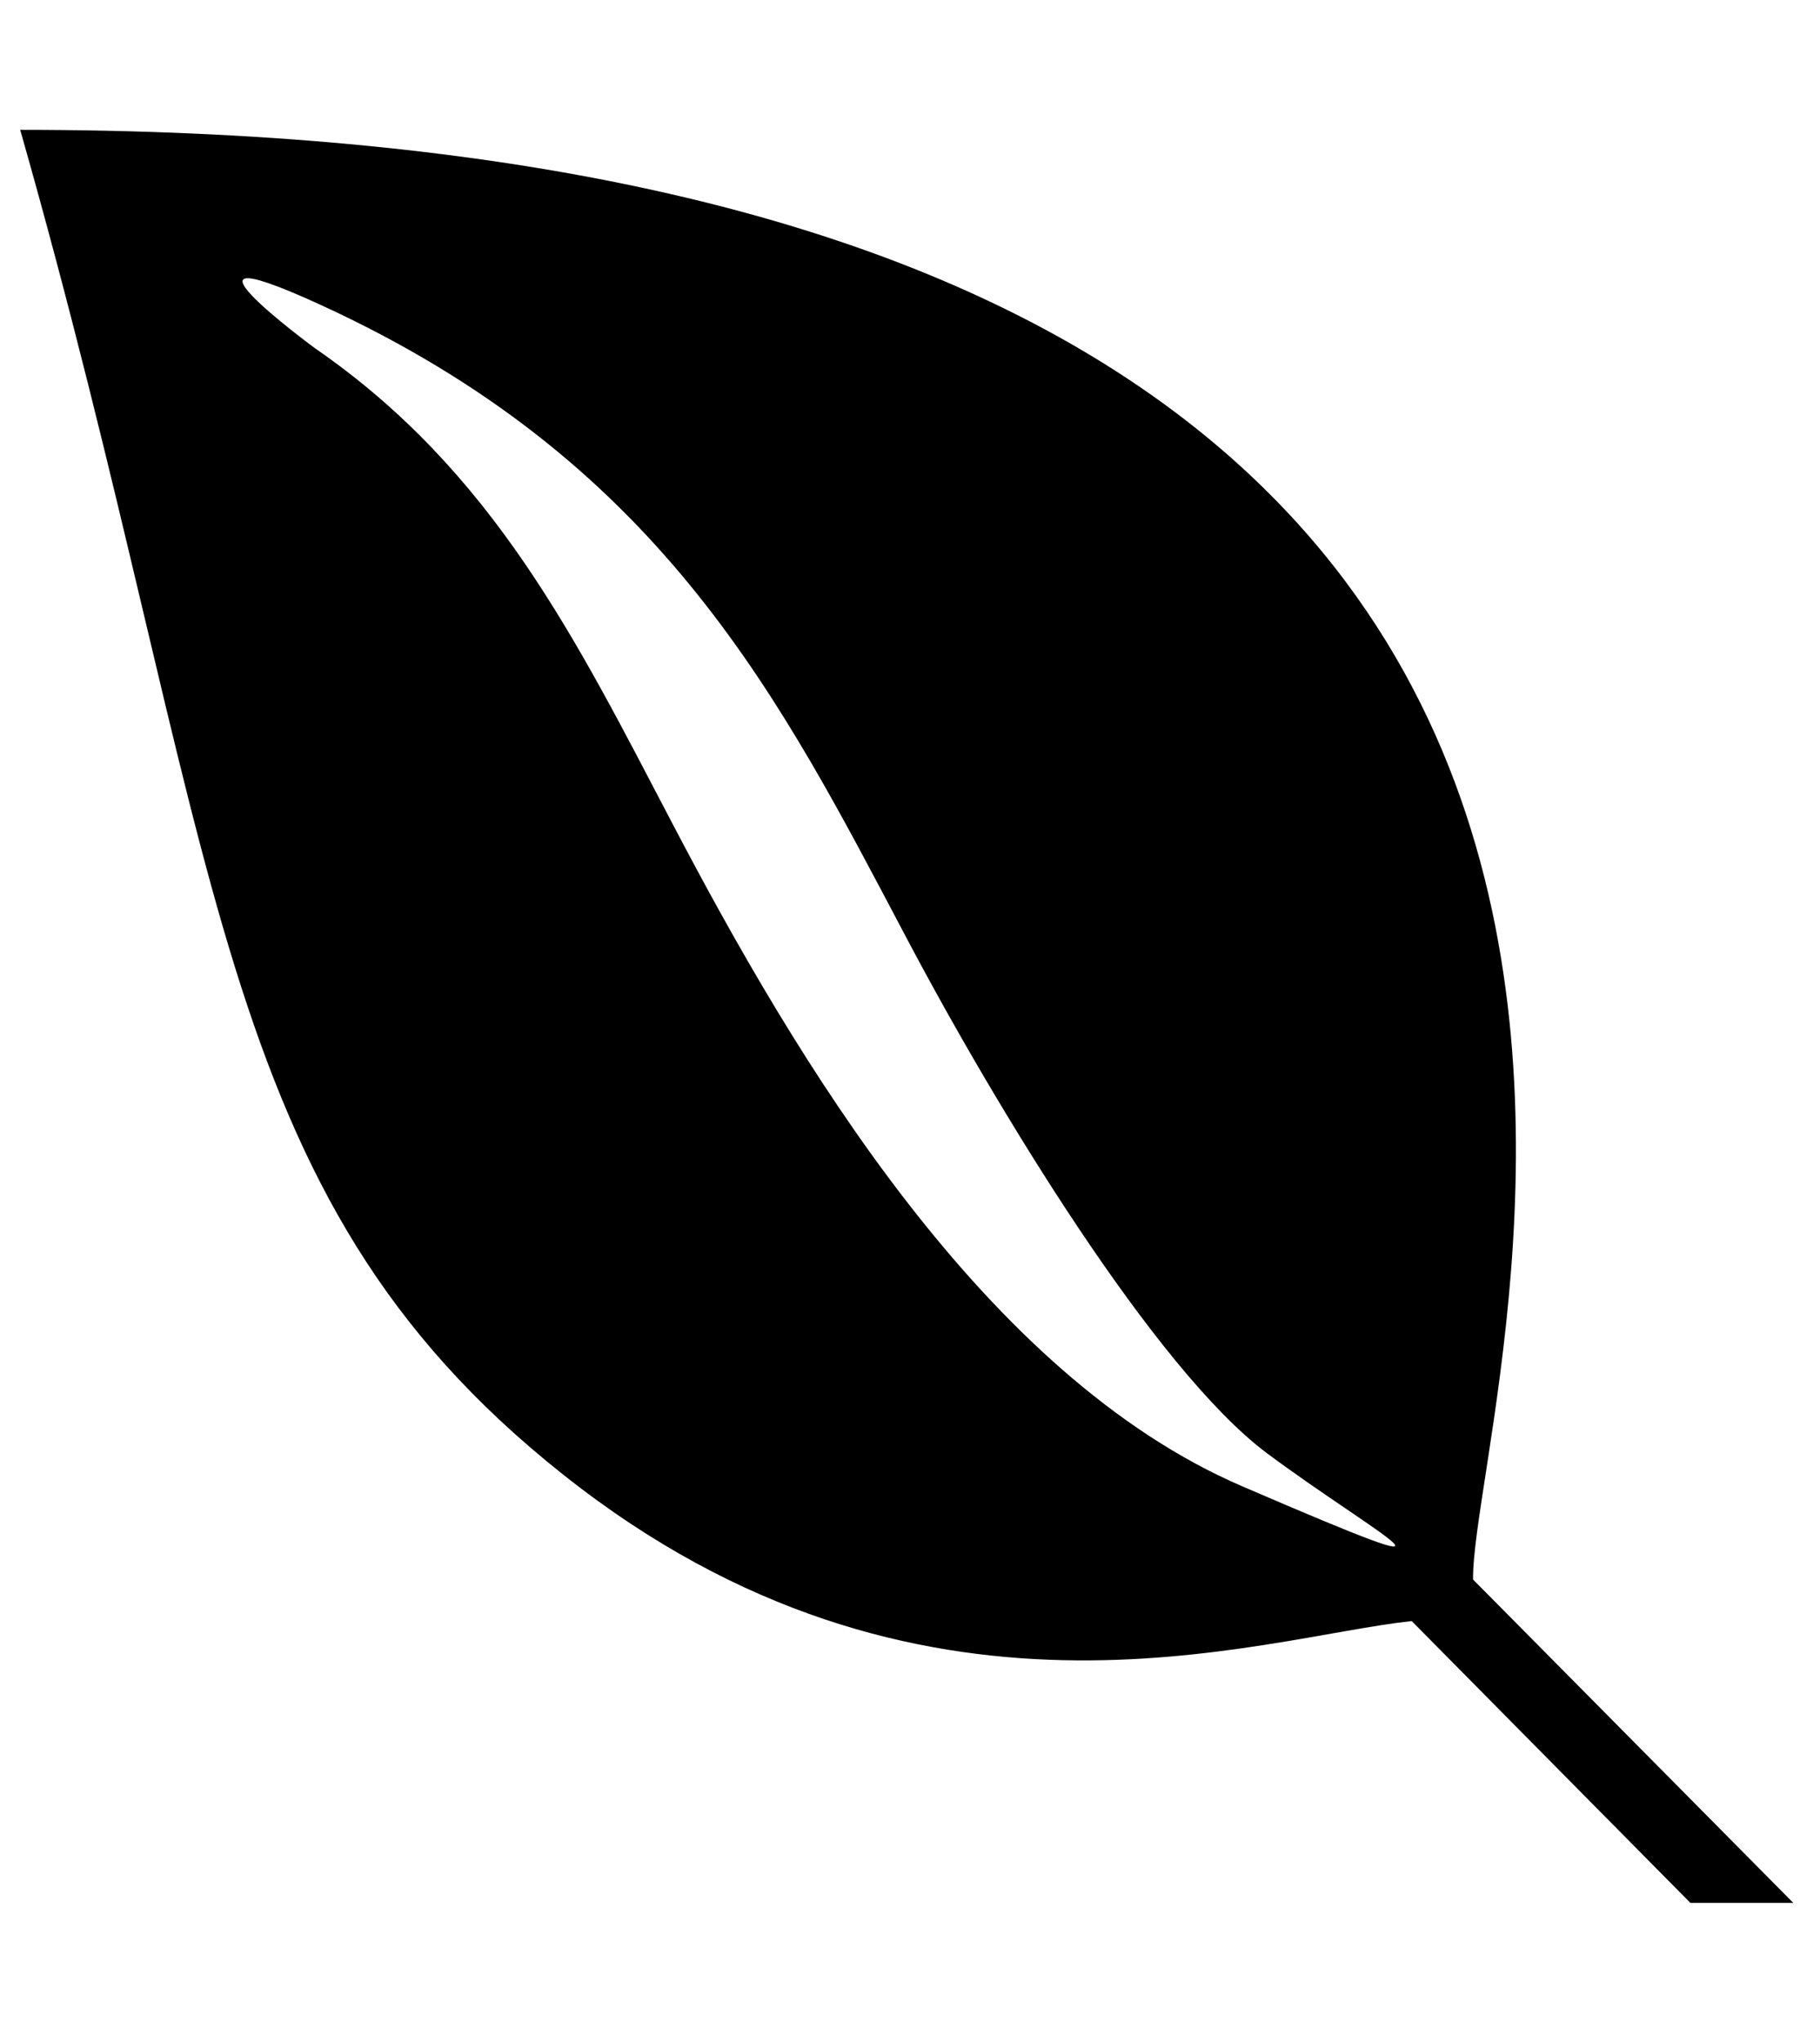 <svg width="41" height="46" viewBox="0 0 41 46" fill="none" xmlns="http://www.w3.org/2000/svg">
<g clip-path="url(#clip0_201_6947)">
<path d="M0.455 2.925C43.036 2.925 33.139 31.214 33.184 35.583L40.397 42.867H38.079L31.802 36.519C28.325 36.893 20.711 39.595 12.687 33.22C4.645 26.846 5.091 19.214 0.455 2.925ZM7.561 7.026C3.13 4.931 7.097 7.846 7.097 7.846C11.127 10.628 12.981 14.417 15.139 18.536C17.947 23.903 22.182 30.991 27.995 33.488C33.79 35.984 31.044 34.602 28.53 32.73C26.016 30.84 22.45 24.973 20.417 21.122C17.591 15.772 14.978 10.548 7.561 7.026Z" fill="black"/>
</g>
<defs>
<clipPath id="clip0_201_6947">
<rect width="39.942" height="45.648" fill="white" transform="translate(0.455 0.072)"/>
</clipPath>
</defs>
</svg>

